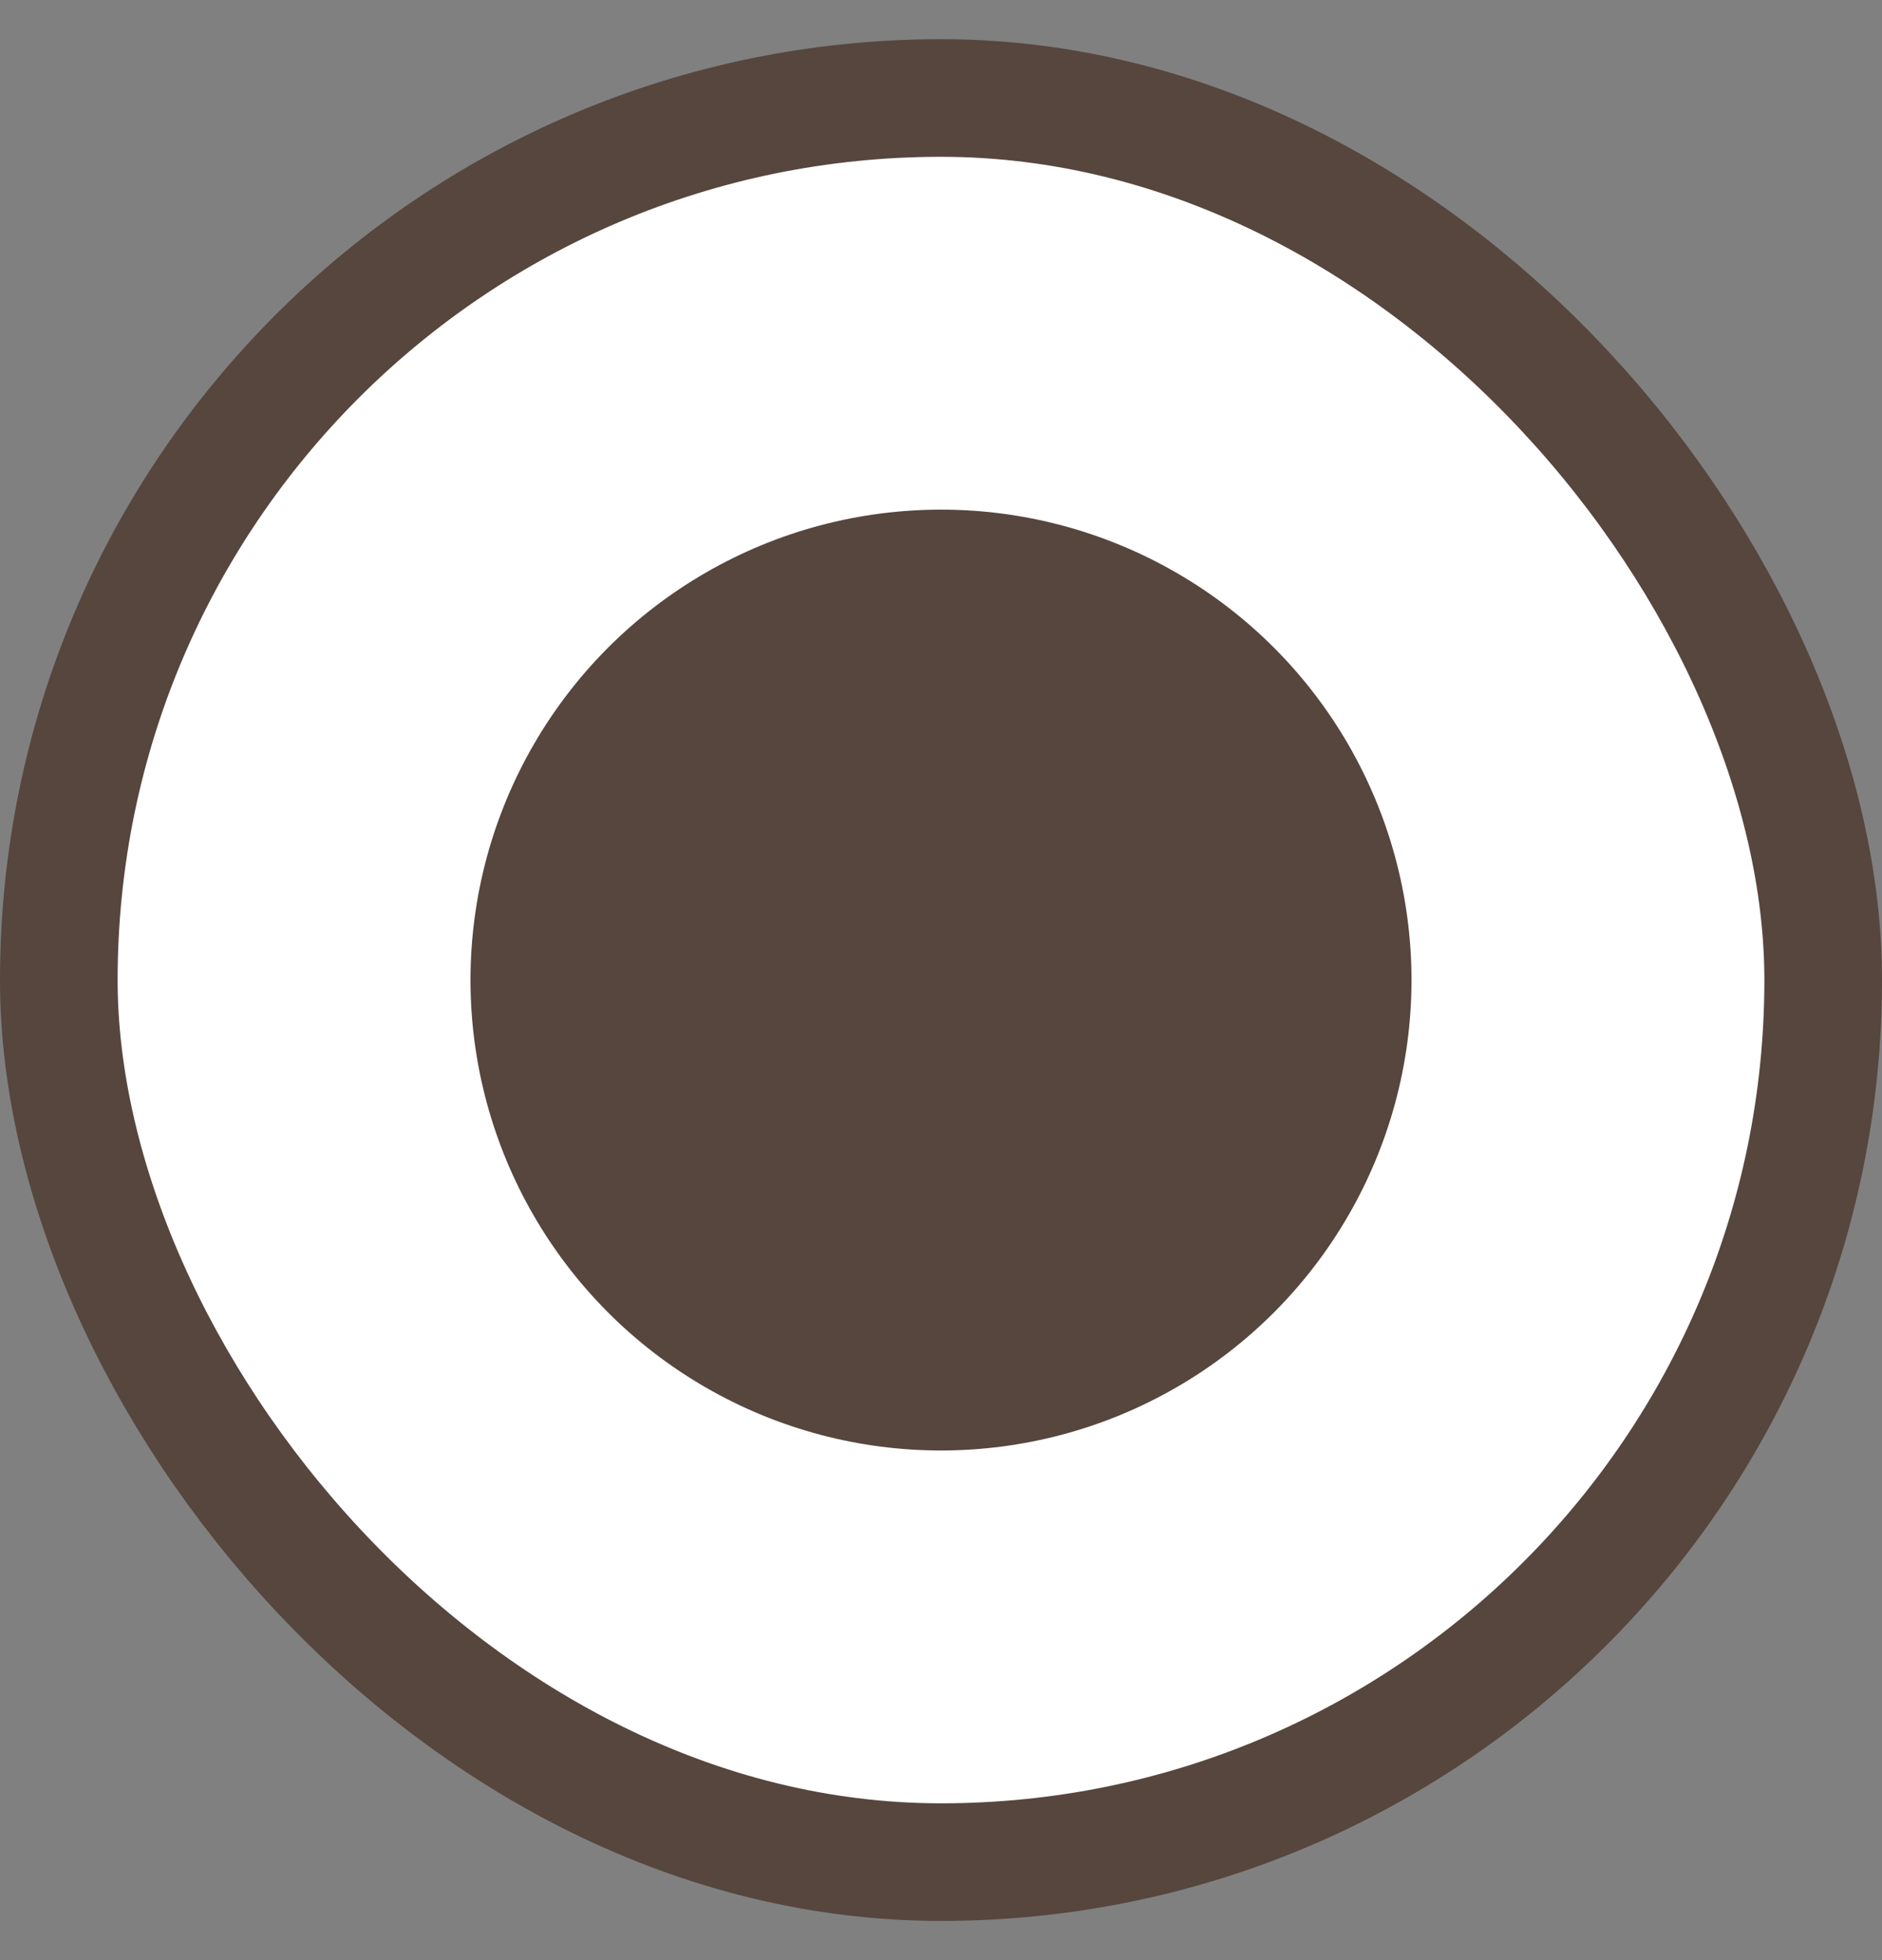 <svg width="24" height="25" viewBox="0 0 24 25" fill="none" xmlns="http://www.w3.org/2000/svg">
<rect x="0" y="0" width="24" height="25" fill="#808080" stroke="none"/>
<rect x="0.75" y="1.25" width="22.5" height="22.5" rx="11.25" fill="white"/>
<rect x="0.75" y="1.25" width="22.5" height="22.5" rx="11.25" stroke="#56463D" stroke-width="1.5"/>
<circle cx="12" cy="12.5" r="6" fill="#56463D"/>
</svg>
